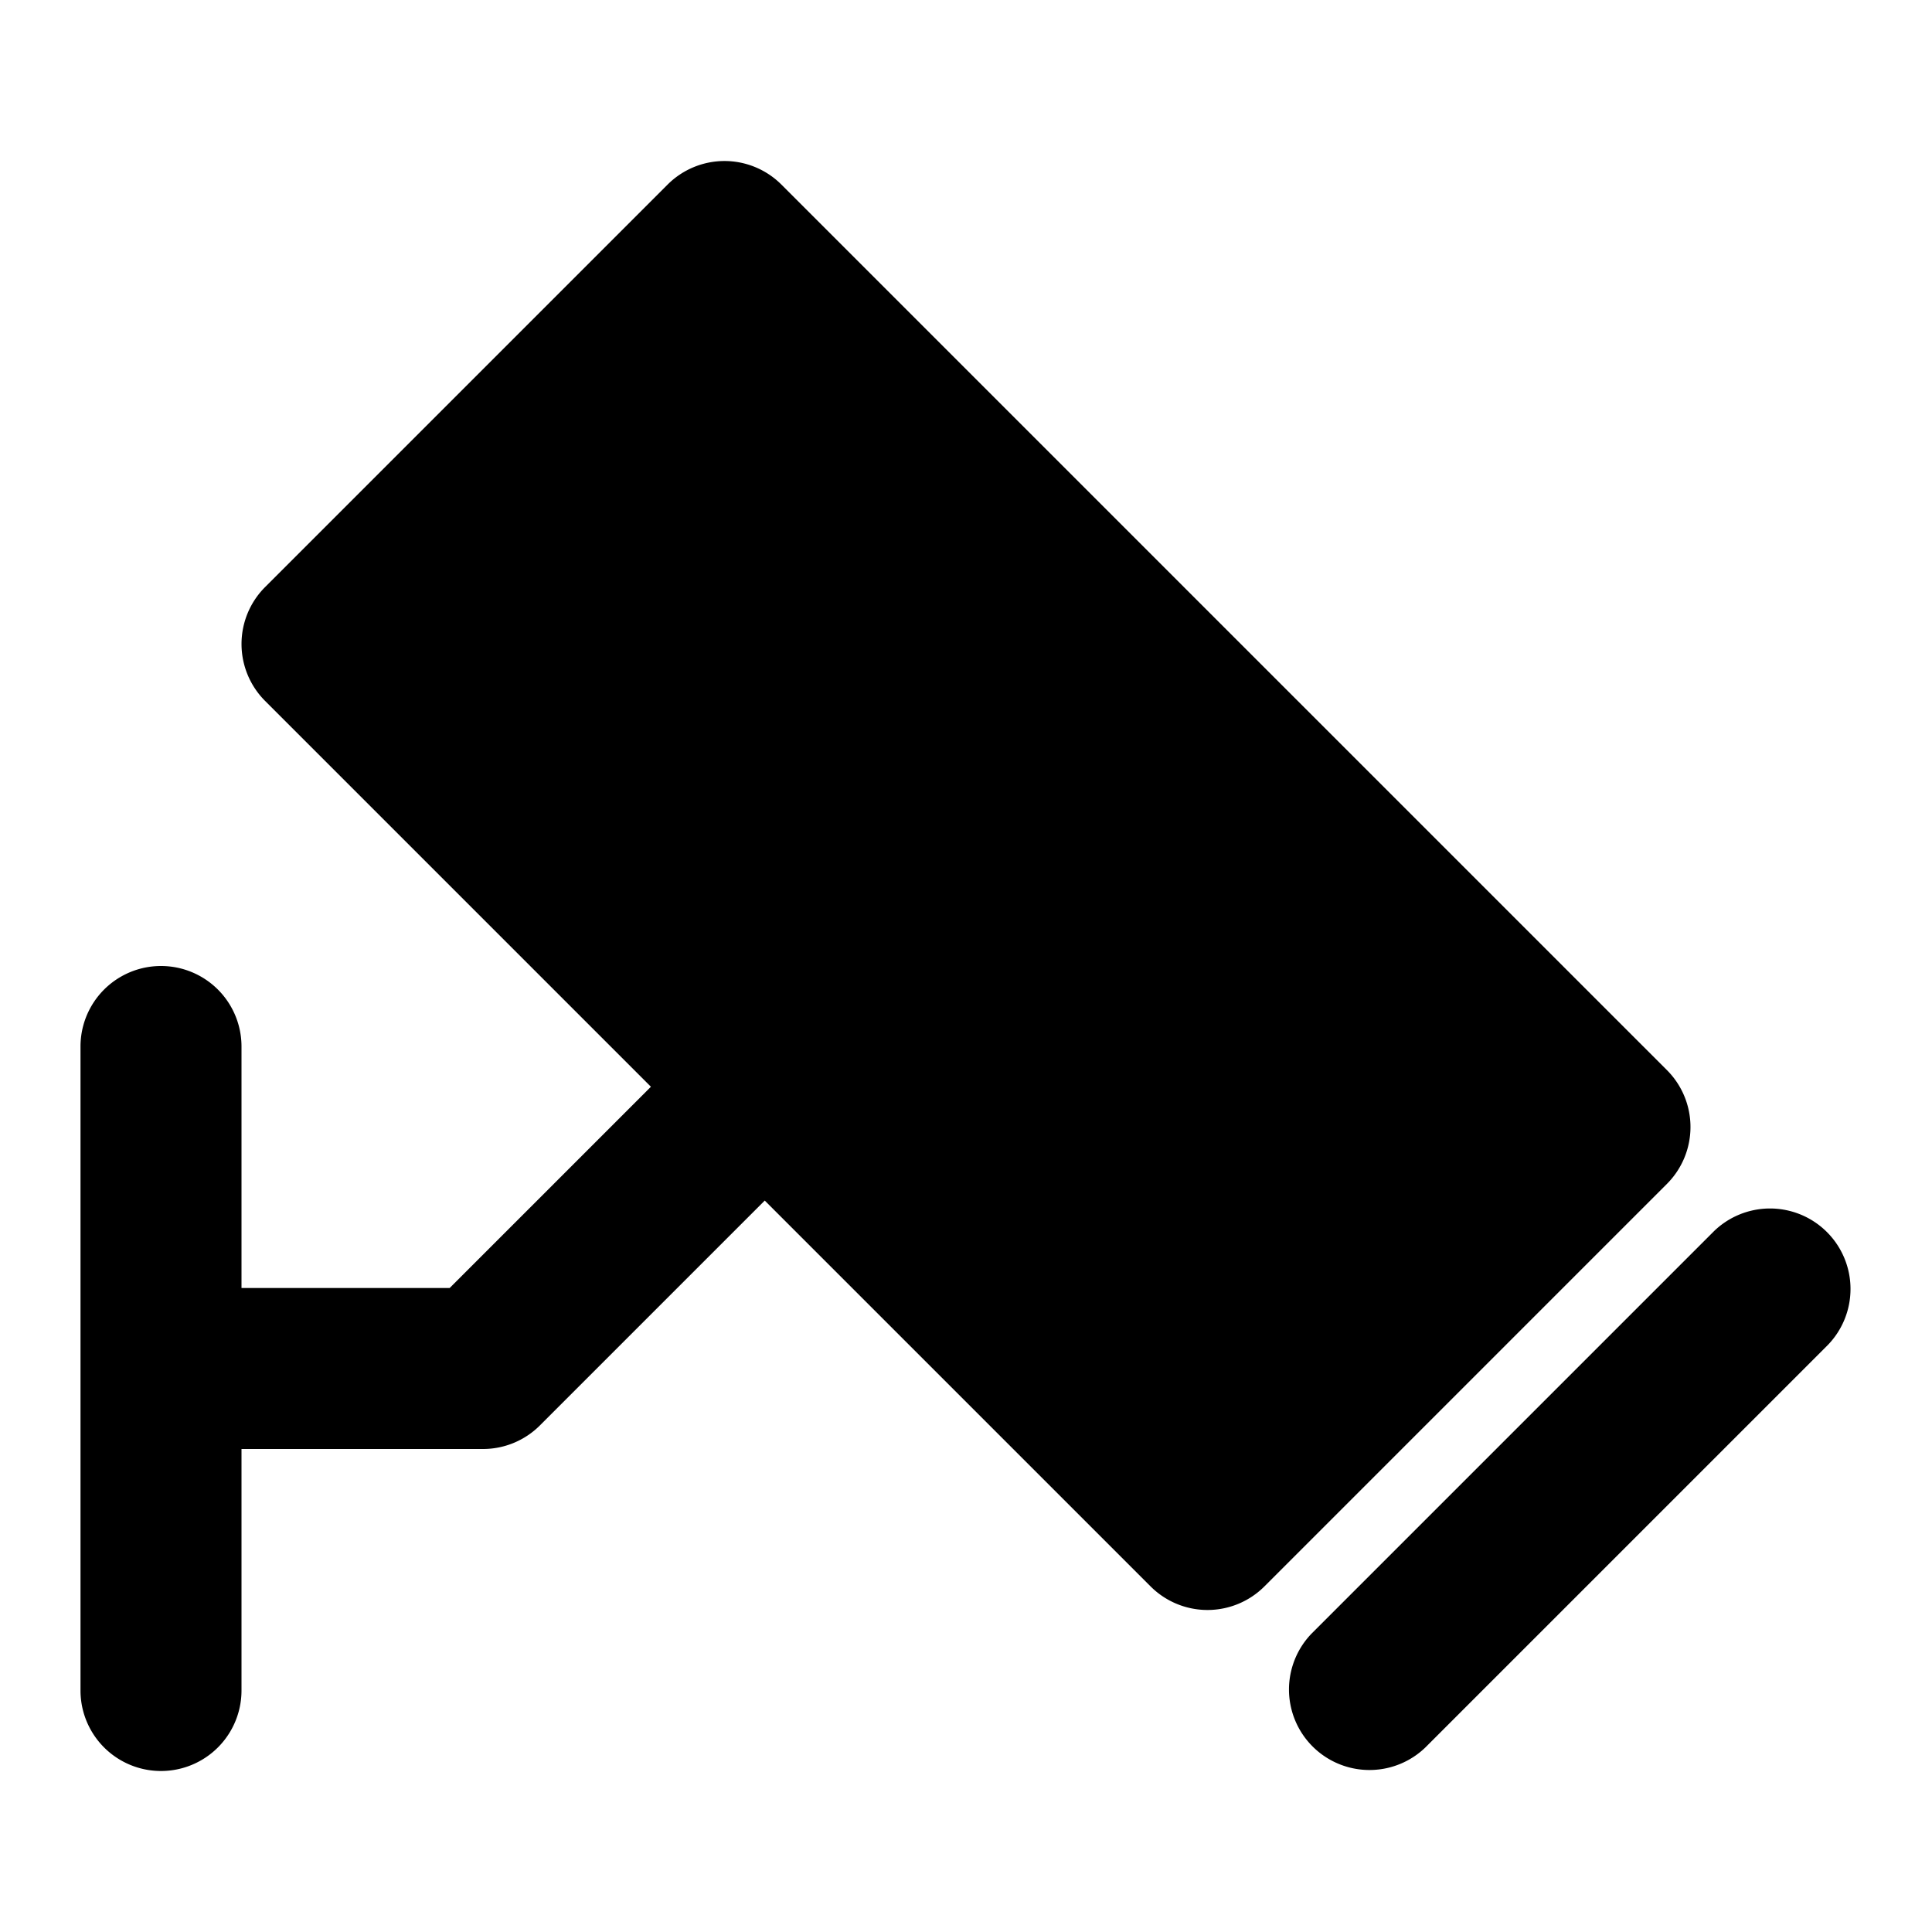 <svg xmlns="http://www.w3.org/2000/svg" width="24" height="24" viewBox="0 0 24 24">
  <path fill-rule="evenodd" d="M8.293 2.293a1 1 0 0 1 1.414 0l11 11a1 1 0 0 1 0 1.414l-5 5a1 1 0 0 1-1.414 0L9.5 14.914l-2.793 2.793A1 1 0 0 1 6 18H3v3a1 1 0 1 1-2 0v-8a1 1 0 1 1 2 0v3h2.586l2.5-2.5-4.793-4.793a1 1 0 0 1 0-1.414l5-5Zm13 13a1 1 0 0 1 1.414 1.414l-5 5a1 1 0 0 1-1.414-1.414l5-5Z" clip-rule="evenodd"/>
</svg>
